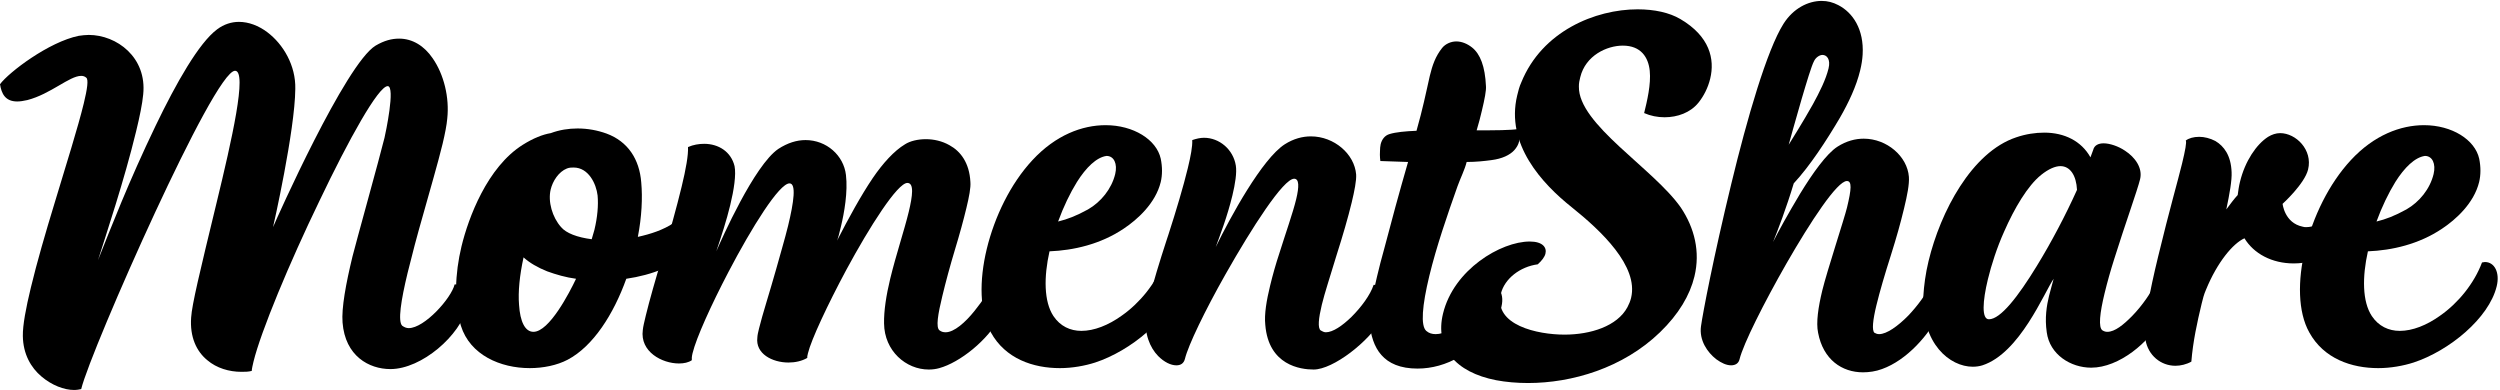 <?xml version="1.0" encoding="UTF-8"?>
<!DOCTYPE svg PUBLIC "-//W3C//DTD SVG 1.1//EN" "http://www.w3.org/Graphics/SVG/1.1/DTD/svg11.dtd">
<!-- Creator: CorelDRAW 2020 (64-Bit) -->
<svg xmlns="http://www.w3.org/2000/svg" xml:space="preserve" width="500px" height="78px" version="1.1" shape-rendering="geometricPrecision" text-rendering="geometricPrecision" image-rendering="optimizeQuality" fill-rule="evenodd" clip-rule="evenodd"
viewBox="0 0 500 77.81"
 xmlns:xlink="http://www.w3.org/1999/xlink"
 xmlns:xodm="http://www.corel.com/coreldraw/odm/2003">
 <g id="Layer_x0020_1">
  <path fill="black" fill-rule="nonzero" d="M90.93 56.78c-0.68,2.79 -6.03,8.75 -9.19,8.75 -0.47,0 -0.89,-0.19 -1.29,-0.47 -0.91,-0.84 -0.27,-5.03 1.08,-10.61 0.84,-3.44 1.9,-7.45 3.05,-11.45 1.45,-5.21 2.97,-10.33 3.94,-14.33 0.49,-2.05 0.83,-3.82 0.93,-5.03 0.46,-4.19 -0.65,-8.84 -2.93,-12.1 -1.65,-2.42 -3.99,-3.91 -6.69,-3.91 -1.49,0 -2.97,0.38 -4.71,1.4 -6,3.63 -19.85,34.72 -20.51,36.3 0.07,-0.28 4.38,-19.27 4.45,-27.65 0.11,-4.65 -2.39,-8.93 -5.62,-11.35 -1.74,-1.3 -3.7,-2.05 -5.65,-2.05 -1.49,0 -3,0.47 -4.36,1.49 -3.64,2.7 -8.18,10.71 -12.3,19.27 -5.42,11.26 -8.96,20.47 -11.53,26.9 1.58,-5.03 5.27,-16.01 7.63,-25.79 0.7,-2.88 1.24,-5.49 1.41,-7.35 0.78,-7.44 -5.31,-11.91 -10.89,-11.91 -0.66,0 -1.33,0.09 -2,0.18 -5.97,1.21 -13.95,7.26 -15.75,9.68 0.3,1.87 1.03,3.45 3.45,3.45 0.56,0 1.23,-0.1 2.02,-0.28 4.67,-1.21 8.43,-4.84 10.76,-4.84 0.37,0 0.72,0.09 1.03,0.37 0.46,0.37 0.2,2.23 -0.5,5.12 -1.15,4.75 -3.53,12.29 -5.86,20.01 -1.79,5.86 -3.52,11.82 -4.73,16.85 -0.99,4.09 -1.64,7.54 -1.6,9.68 0.05,3.63 1.63,6.33 3.72,8.09 2.08,1.77 4.56,2.7 6.51,2.7 0.56,0 1.05,-0.09 1.44,-0.18 0.97,-4 7.8,-20.29 14.8,-35.37 6.79,-14.61 13.83,-28.29 15.97,-28.29 2.51,0 -0.68,13.96 -3.68,26.34 -3.45,14.24 -4.93,20.38 -5.1,22.98 -0.29,3.91 1.06,6.8 3.24,8.57 1.85,1.58 4.37,2.32 6.79,2.32 0.74,0 1.39,0 2.09,-0.18 0.02,-0.47 0.18,-1.12 0.35,-1.86 1.45,-5.96 7.22,-19.83 13.17,-32.11 5.86,-12.29 11.8,-22.99 13.67,-22.99 1.58,0 -0.44,9.49 -0.64,10.33 -0.88,3.63 -5.88,21.59 -6.4,23.73 -1.33,5.49 -2.22,10.33 -1.99,13.22 0.52,6.7 5.29,9.31 9.57,9.31 6.24,0 14,-6.71 15.42,-12.57 0.59,-2.42 -0.52,-4.37 -2.57,-4.37z"/>
  <path id="1" fill="black" fill-rule="nonzero" d="M138.39 49.89c1.87,-1.96 2.85,-3.72 3.19,-5.12 0.7,-2.89 -1.11,-4.65 -2.25,-5.31 -1.05,2.05 -2.67,3.73 -4.57,5.03 -2.1,1.4 -4.63,2.23 -7.19,2.79 0.78,-4 0.96,-7.82 0.68,-10.89 -0.36,-4.65 -2.67,-8.19 -6.94,-9.77 -1.8,-0.65 -3.75,-1.02 -5.8,-1.02 -1.77,0 -3.61,0.28 -5.35,0.93 -1.65,0.28 -3.5,1.02 -5.58,2.32 -7.14,4.47 -10.89,14.62 -12.27,20.29 -1.35,5.59 -1.51,11.27 -0.13,15.92 1.84,5.86 7.91,8.47 13.78,8.47 2.69,0 5.44,-0.56 7.57,-1.68 5.12,-2.7 9.19,-9.12 11.73,-16.19 5.12,-0.75 10.04,-2.61 13.13,-5.77zm-26.17 -4.56c-1.76,-1.96 -2.67,-5.12 -2.08,-7.54 0.4,-1.68 1.6,-3.54 3.25,-4.19 0.51,-0.19 0.88,-0.19 1.34,-0.19 2.98,0 4.52,3.26 4.79,5.59 0.18,1.95 -0.03,4.37 -0.64,6.89 -0.16,0.65 -0.38,1.21 -0.54,1.86 -2.89,-0.37 -5.11,-1.21 -6.12,-2.42zm2.99 10.33c-1.32,2.79 -5.36,10.61 -8.52,10.61 -1.68,0 -2.67,-2.05 -2.88,-5.4 -0.21,-2.6 0.11,-5.86 0.9,-9.49 1.22,1.11 2.85,2.04 4.72,2.79 1.8,0.65 3.71,1.21 5.78,1.49z"/>
  <path id="2" fill="black" fill-rule="nonzero" d="M187.86 73.53c4.09,-1.12 9.73,-5.58 12.16,-10.24 0.48,-0.84 0.75,-1.58 0.91,-2.23 0.7,-2.89 -0.87,-4.47 -2.36,-4.47 -0.43,1.02 -1.93,3.35 -3.66,5.49 -1.86,2.33 -4.1,4.28 -5.78,4.28 -0.47,0 -0.82,-0.09 -1.21,-0.37 -0.8,-0.56 -0.33,-3.26 0.55,-6.89 0.67,-2.79 1.55,-6.05 2.53,-9.3 0.88,-2.89 1.7,-5.87 2.28,-8.29 0.54,-2.23 0.9,-4.09 0.8,-5.21 -0.2,-3.82 -1.96,-6.14 -4.18,-7.35 -1.47,-0.84 -3.15,-1.21 -4.73,-1.21 -1.58,0 -3.16,0.37 -4.16,1.02 -2.18,1.3 -4.46,3.82 -6.48,6.79 -2.33,3.45 -4.83,8.01 -7.12,12.48 0.21,-0.47 0.46,-1.49 0.77,-2.79 0.68,-2.8 1.41,-6.99 1.01,-10.34 -0.45,-3.91 -3.89,-6.98 -8.08,-6.98 -1.77,0 -3.58,0.56 -5.45,1.77 -4.8,3.26 -11.35,18.06 -12.4,20.48 1.02,-3.07 2.04,-6.15 2.78,-9.22 0.75,-3.07 1.21,-6.14 0.87,-7.82 -0.7,-2.88 -3.2,-4.46 -6.08,-4.46 -1.03,0 -2.19,0.18 -3.23,0.65 0.08,1.58 -0.41,4.37 -1.27,7.91 -0.99,4.1 -2.41,9.21 -3.82,13.87 -1.38,4.56 -2.63,8.93 -3.35,11.91 -0.29,1.21 -0.54,2.24 -0.6,2.89 -0.6,4.37 3.87,6.7 7.22,6.7 1.02,0 1.91,-0.19 2.58,-0.65 -0.03,-0.28 -0.01,-0.75 0.15,-1.4 0.74,-3.07 3.74,-9.68 7.2,-16.29 4.67,-8.93 10.14,-17.68 12.19,-17.68 1.39,0 0.87,3.72 -0.28,8.47 -0.66,2.7 -1.59,5.77 -2.38,8.65 -1.31,4.66 -2.79,9.22 -3.44,11.92 -0.18,0.74 -0.31,1.3 -0.33,1.77 -0.42,3.25 2.97,5.02 6.23,5.02 1.3,0 2.67,-0.28 3.76,-0.93 -0.05,-0.18 0.04,-0.56 0.13,-0.93 0.65,-2.7 3.92,-9.68 7.66,-16.66 4.72,-8.75 10.26,-17.4 12.22,-17.4 1.39,0 1.04,2.6 0.28,5.77 -0.9,3.72 -2.56,8.65 -3.71,13.4 -0.79,3.26 -1.28,6.42 -1.23,8.93 0.06,5.5 4.38,9.22 8.94,9.22 0.74,0 1.42,-0.09 2.11,-0.28z"/>
  <path id="3" fill="black" fill-rule="nonzero" d="M224.78 45.61c2.66,-1.77 6.33,-5.03 7.37,-9.31 0.33,-1.4 0.34,-2.98 0,-4.65 -0.84,-3.82 -5.45,-6.71 -11.03,-6.71 -4.66,0 -9.97,1.96 -14.63,6.99 -4.41,4.74 -7.58,11.35 -9.14,17.77 -1.53,6.33 -1.46,12.57 0.81,16.66 2.9,5.31 8.5,7.17 13.81,7.17 2.51,0 5.04,-0.47 7.06,-1.12 7.08,-2.32 15.08,-8.84 16.63,-15.26 0.66,-2.7 -0.41,-4.84 -2.36,-4.84 -0.19,0 -0.4,0.09 -0.58,0.09 -1.58,4.19 -4.76,8.1 -8.34,10.61 -2.71,1.96 -5.58,3.07 -8.1,3.07 -2.23,0 -4.24,-0.93 -5.6,-2.97 -1.91,-2.89 -1.93,-7.82 -0.78,-12.94 4.79,-0.19 10.2,-1.4 14.88,-4.56zm-3.47 -14.52c1.49,0 2.22,1.58 1.73,3.63 -0.73,2.98 -2.85,5.58 -5.44,7.07 -2.36,1.3 -4.1,1.96 -5.98,2.42 1.09,-2.98 2.39,-5.68 3.77,-7.91 1.82,-2.89 3.9,-4.93 5.92,-5.21z"/>
  <path id="4" fill="black" fill-rule="nonzero" d="M274.73 56.87c-0.68,2.05 -2.48,4.47 -4.44,6.42 -1.82,1.77 -3.72,3.07 -5.12,3.07 -0.37,0 -0.7,-0.18 -1.03,-0.37 -0.63,-0.46 -0.43,-2.42 0.22,-5.12 0.59,-2.42 1.61,-5.49 2.56,-8.65 0.11,-0.47 0.32,-0.94 0.43,-1.4 1.16,-3.63 2.25,-7.35 2.99,-10.42 0.56,-2.33 0.96,-4.38 0.89,-5.59 -0.32,-4.09 -4.39,-7.63 -9.05,-7.63 -1.67,0 -3.46,0.46 -5.22,1.58 -4.52,2.89 -10.87,14.52 -13.82,20.57 0.84,-2.33 2.28,-5.96 3.34,-10.33 0.56,-2.33 0.91,-4.56 0.69,-5.96 -0.51,-3.25 -3.3,-5.58 -6.37,-5.58 -0.74,0 -1.53,0.18 -2.35,0.46 0.06,1.31 -0.3,3.17 -0.88,5.59 -0.9,3.72 -2.35,8.56 -3.85,13.21 -0.09,0.38 -0.28,0.75 -0.37,1.12 -1.43,4.38 -2.74,8.66 -3.53,11.91 -0.31,1.31 -0.49,2.42 -0.62,3.36 -0.39,3.53 0.79,6.32 2.43,8 1.2,1.21 2.53,1.86 3.65,1.86 0.84,0 1.48,-0.37 1.71,-1.3 0.65,-2.7 4.02,-9.68 8.08,-16.85 5.37,-9.49 11.62,-19.17 13.76,-19.17 1.02,0 1.01,1.58 0.41,4.09 -0.68,2.8 -2.11,6.8 -3.36,10.8 -0.71,2.14 -1.34,4.37 -1.86,6.52 -0.7,2.88 -1.19,5.67 -0.96,7.81 0.65,8.1 7.05,8.94 9.66,8.94 3.91,0 11.12,-5.59 13.74,-10.24 0.48,-0.84 0.78,-1.67 0.93,-2.33 0.7,-2.88 -1.17,-4.37 -2.66,-4.37z"/>
  <path id="5" fill="black" fill-rule="nonzero" d="M283.52 73.62c5.68,0 11.56,-3.16 15.49,-9.4 0.64,-1.11 1.08,-2.14 1.28,-2.98 0.74,-3.07 -1.11,-4.65 -2.6,-4.65 -0.91,2.61 -2.75,5.21 -4.8,7.17 -1.94,1.86 -4.07,2.97 -5.75,2.97 -0.74,0 -1.35,-0.18 -1.89,-0.65 -1.15,-1.02 -0.83,-5.02 0.61,-10.98 1.42,-5.86 3.6,-12.19 5.65,-17.96 0.57,-1.59 1.46,-3.35 1.82,-4.84 1.87,0 3.59,-0.19 4.93,-0.37 2.21,-0.28 3.7,-1.03 4.57,-1.96 0.51,-0.56 0.83,-1.12 0.99,-1.77 0.2,-0.83 0.12,-1.67 -0.04,-2.51 -1.56,0.28 -4.82,0.28 -8.45,0.28 0.43,-1.4 0.75,-2.7 1.04,-3.91 0.56,-2.33 0.9,-4.1 0.82,-4.93 -0.17,-3.91 -1.14,-6.43 -2.78,-7.73 -0.94,-0.74 -2.04,-1.21 -3.15,-1.21 -1.03,0 -2.16,0.47 -2.83,1.3 -1.34,1.68 -1.95,3.45 -2.47,5.59 -0.36,1.49 -0.67,3.16 -1.17,5.21 -0.4,1.68 -0.85,3.54 -1.49,5.77 -2.25,0.09 -4.16,0.28 -5.37,0.65 -1,0.28 -1.57,1.12 -1.8,2.05 -0.11,0.47 -0.11,0.84 -0.13,1.3 -0.08,1.12 0.07,2.05 0.07,2.05 0,0 2.39,0.09 5.54,0.19 -1.75,6.05 -3.37,12 -4.73,17.22 -0.59,2.04 -1.04,3.9 -1.47,5.67 -1.08,4.47 -1.68,7.73 -1.5,9.31 0.48,4.93 2.63,9.12 9.61,9.12z"/>
  <path id="6" fill="black" fill-rule="nonzero" d="M339.66 20.48c1.06,-1.31 1.93,-2.98 2.38,-4.84 0.95,-3.91 -0.09,-8.47 -5.96,-11.92 -2.2,-1.3 -5.2,-1.95 -8.55,-1.95 -8.47,0 -19.12,4.37 -23.27,14.61 -0.39,0.84 -0.62,1.77 -0.82,2.61 -2.36,9.77 5.03,17.68 10.88,22.34 5.93,4.74 13.43,11.82 11.9,18.15 -0.16,0.65 -0.39,1.21 -0.73,1.86 -2.04,3.81 -7.38,5.49 -12.59,5.49 -5.31,0 -14.26,-1.86 -12.72,-8.19 0.72,-2.98 3.82,-5.4 7.37,-5.87 0.83,-0.74 1.39,-1.49 1.54,-2.14 0.3,-1.21 -0.53,-2.42 -3.14,-2.42 -5.76,0 -15.21,5.59 -17.35,14.43 -1.65,6.79 2.46,11.73 10.64,13.31 1.96,0.37 4.15,0.56 6.38,0.56 8.75,0 18.97,-2.98 26.38,-10.15 3.76,-3.63 5.99,-7.44 6.89,-11.17 1.19,-4.93 0.02,-9.68 -2.72,-13.77 -5.46,-7.82 -20.54,-16.66 -20.39,-24.2 -0.02,-0.65 0.13,-1.3 0.27,-1.86 1.06,-4.38 5.35,-6.33 8.51,-6.33 3.63,0 5.11,2.33 5.39,5.03 0.28,2.69 -0.55,6.14 -1.12,8.46 1.26,0.56 2.69,0.84 4.08,0.84 2.61,0 5.16,-0.93 6.75,-2.88z"/>
  <path id="7" fill="black" fill-rule="nonzero" d="M386.19 56.68c-0.99,2.14 -2.76,4.47 -4.52,6.33 -2.1,2.14 -4.34,3.72 -5.83,3.72 -0.37,0 -0.63,-0.09 -0.95,-0.27 -0.54,-0.47 -0.33,-2.52 0.39,-5.49 0.68,-2.8 1.72,-6.33 2.88,-9.96 1.2,-3.82 1.9,-6.33 2.65,-9.41 0.65,-2.69 1.07,-4.83 0.97,-6.32 -0.31,-4.1 -4.39,-7.64 -9.04,-7.64 -1.68,0 -3.47,0.47 -5.23,1.59 -2.2,1.39 -5.03,5.39 -7.48,9.4 -2.35,3.91 -4.5,7.81 -5.42,9.68 0.91,-2.24 2.69,-6.89 4.14,-11.73 3.28,-3.54 6.54,-8.56 9.23,-13.12 1.77,-3.08 3.3,-6.33 4.06,-9.5 0.27,-1.12 0.43,-2.14 0.49,-3.16 0.29,-5.03 -1.97,-8.38 -4.87,-9.87 -1.08,-0.56 -2.13,-0.84 -3.33,-0.84 -2.7,0 -5.67,1.49 -7.62,4.56 -3.31,5.22 -7.28,18.9 -10.45,32.02 -3.61,14.89 -5.7,25.88 -6.06,28.48 -0.39,2.8 1.26,5.22 3.06,6.61 1.03,0.75 2.03,1.21 2.96,1.21 0.84,0 1.49,-0.37 1.69,-1.21 0.75,-3.07 4.87,-11.26 9.39,-19.17 4.82,-8.38 10.13,-16.48 12.08,-16.48 1.03,0 0.92,1.59 0.02,5.31 -0.54,2.23 -4.01,12.75 -4.94,16.57 -0.81,3.35 -1.27,6.42 -0.84,8.47 1.02,5.39 4.79,7.91 8.98,7.91 1.21,0 2.56,-0.19 3.79,-0.65 4.98,-1.77 9.48,-6.89 11.56,-11.27 0.23,-0.55 0.46,-1.11 0.59,-1.67 0.59,-2.42 -0.45,-3.91 -2.35,-4.1zm-28.45 -27.83c0.16,-0.65 1.4,-5.02 2.58,-9.12 1.02,-3.44 1.99,-6.7 2.5,-7.63 0.36,-0.74 1.12,-1.21 1.68,-1.21 0.84,0 1.66,0.84 1.21,2.7 -0.54,2.23 -1.8,4.75 -3.13,7.17 -1.97,3.53 -4.22,7.07 -4.84,8.09z"/>
  <path id="8" fill="black" fill-rule="nonzero" d="M420.51 65.99c-0.89,-0.56 -0.54,-3.54 0.41,-7.44 0.52,-2.15 1.17,-4.47 1.94,-6.89 2.09,-6.7 4.62,-13.69 5.16,-15.92 0.54,-2.23 -0.99,-4.37 -3,-5.68 -1.36,-0.93 -3.09,-1.49 -4.3,-1.49 -1.02,0 -1.85,0.38 -2.08,1.31l-0.55 1.49c-1.81,-3.26 -5.22,-4.94 -9.23,-4.94 -1.77,0 -3.69,0.28 -5.62,0.94 -8.91,2.97 -15.15,14.89 -17.53,24.75 -0.61,2.52 -0.92,4.94 -1.04,6.98 -0.37,9.59 5.32,14.15 9.88,14.15 0.66,0 1.33,-0.09 1.93,-0.28 7.48,-2.42 12.38,-14.61 14.25,-17.31 -0.21,0.84 -0.59,2.05 -0.93,3.44 -0.47,1.96 -0.87,4.38 -0.45,7.26 0.59,4.47 4.8,7.08 8.89,7.08 5.59,0 11.67,-5.12 14.1,-9.78 0.5,-0.93 0.8,-1.76 0.98,-2.51 0.78,-3.26 -1.39,-4.28 -2.41,-4.28 -0.62,1.4 -2.39,4.1 -4.49,6.24 -1.73,1.76 -3.46,3.16 -4.95,3.16 -0.37,0 -0.63,-0.09 -0.96,-0.28zm-22.73 -2.23c-1.49,0 -1.26,-3.63 -0.2,-8.01 0.7,-2.88 1.81,-6.33 3.23,-9.49 2.08,-4.75 4.74,-9.22 7.4,-11.36 1.5,-1.21 2.85,-1.77 3.87,-1.77 1.96,0 3.18,1.87 3.32,4.75 -2.22,4.94 -5.15,10.52 -8.07,15.27 -3.7,6.05 -7.22,10.61 -9.55,10.61z"/>
  <path id="9" fill="black" fill-rule="nonzero" d="M453.62 27.27c-2.32,1.49 -4.62,4.84 -5.63,9.03 -0.21,0.84 -0.34,1.77 -0.45,2.61 -0.76,0.83 -1.45,1.76 -2.28,2.88 0.67,-3.16 1.14,-5.86 1.06,-7.44 -0.12,-3.36 -1.53,-5.22 -3.24,-6.24 -1.07,-0.56 -2.22,-0.84 -3.24,-0.84 -1.12,0 -2.11,0.28 -2.69,0.75 0.21,0.28 -0.1,1.95 -0.73,4.56 -0.88,3.63 -2.47,9.02 -4.81,18.7 -1.69,6.99 -3.01,13.59 -2.52,16.57 0.54,3.17 3.11,5.21 6,5.21 1.02,0 2.21,-0.28 3.18,-0.83 0.32,-4.01 1.15,-7.82 2.07,-11.64 0.23,-0.93 0.43,-1.77 0.84,-2.7 2.28,-5.58 5.42,-9.3 7.71,-10.33 1.86,3.07 5.49,5.03 9.86,5.03 5.12,0 10.94,-2.89 12.18,-8.01 0.67,-2.79 -0.55,-4.65 -2.51,-4.65 -1.12,2.7 -4.38,5.4 -7.17,5.4 -0.28,0 -0.46,0 -0.72,-0.09 -3.64,-0.75 -4.01,-4.57 -4.01,-4.57 0,0 4.41,-4 5.1,-6.88 0.95,-3.91 -2.43,-7.26 -5.59,-7.26 -0.84,0 -1.65,0.28 -2.41,0.74z"/>
  <path id="10" fill="black" fill-rule="nonzero" d="M488.46 45.61c2.66,-1.77 6.33,-5.03 7.37,-9.31 0.33,-1.4 0.35,-2.98 0.01,-4.65 -0.85,-3.82 -5.46,-6.71 -11.04,-6.71 -4.65,0 -9.97,1.96 -14.63,6.99 -4.4,4.74 -7.58,11.35 -9.14,17.77 -1.53,6.33 -1.46,12.57 0.81,16.66 2.91,5.31 8.5,7.17 13.81,7.17 2.51,0 5.04,-0.47 7.06,-1.12 7.08,-2.32 15.08,-8.84 16.63,-15.26 0.66,-2.7 -0.41,-4.84 -2.36,-4.84 -0.19,0 -0.4,0.09 -0.58,0.09 -1.57,4.19 -4.75,8.1 -8.34,10.61 -2.71,1.96 -5.58,3.07 -8.1,3.07 -2.23,0 -4.24,-0.93 -5.6,-2.97 -1.91,-2.89 -1.93,-7.82 -0.78,-12.94 4.79,-0.19 10.2,-1.4 14.88,-4.56zm-3.47 -14.52c1.49,0 2.22,1.58 1.73,3.63 -0.72,2.98 -2.84,5.58 -5.44,7.07 -2.36,1.3 -4.1,1.96 -5.98,2.42 1.09,-2.98 2.4,-5.68 3.77,-7.91 1.82,-2.89 3.9,-4.93 5.92,-5.21z"/>
 </g>
</svg>
